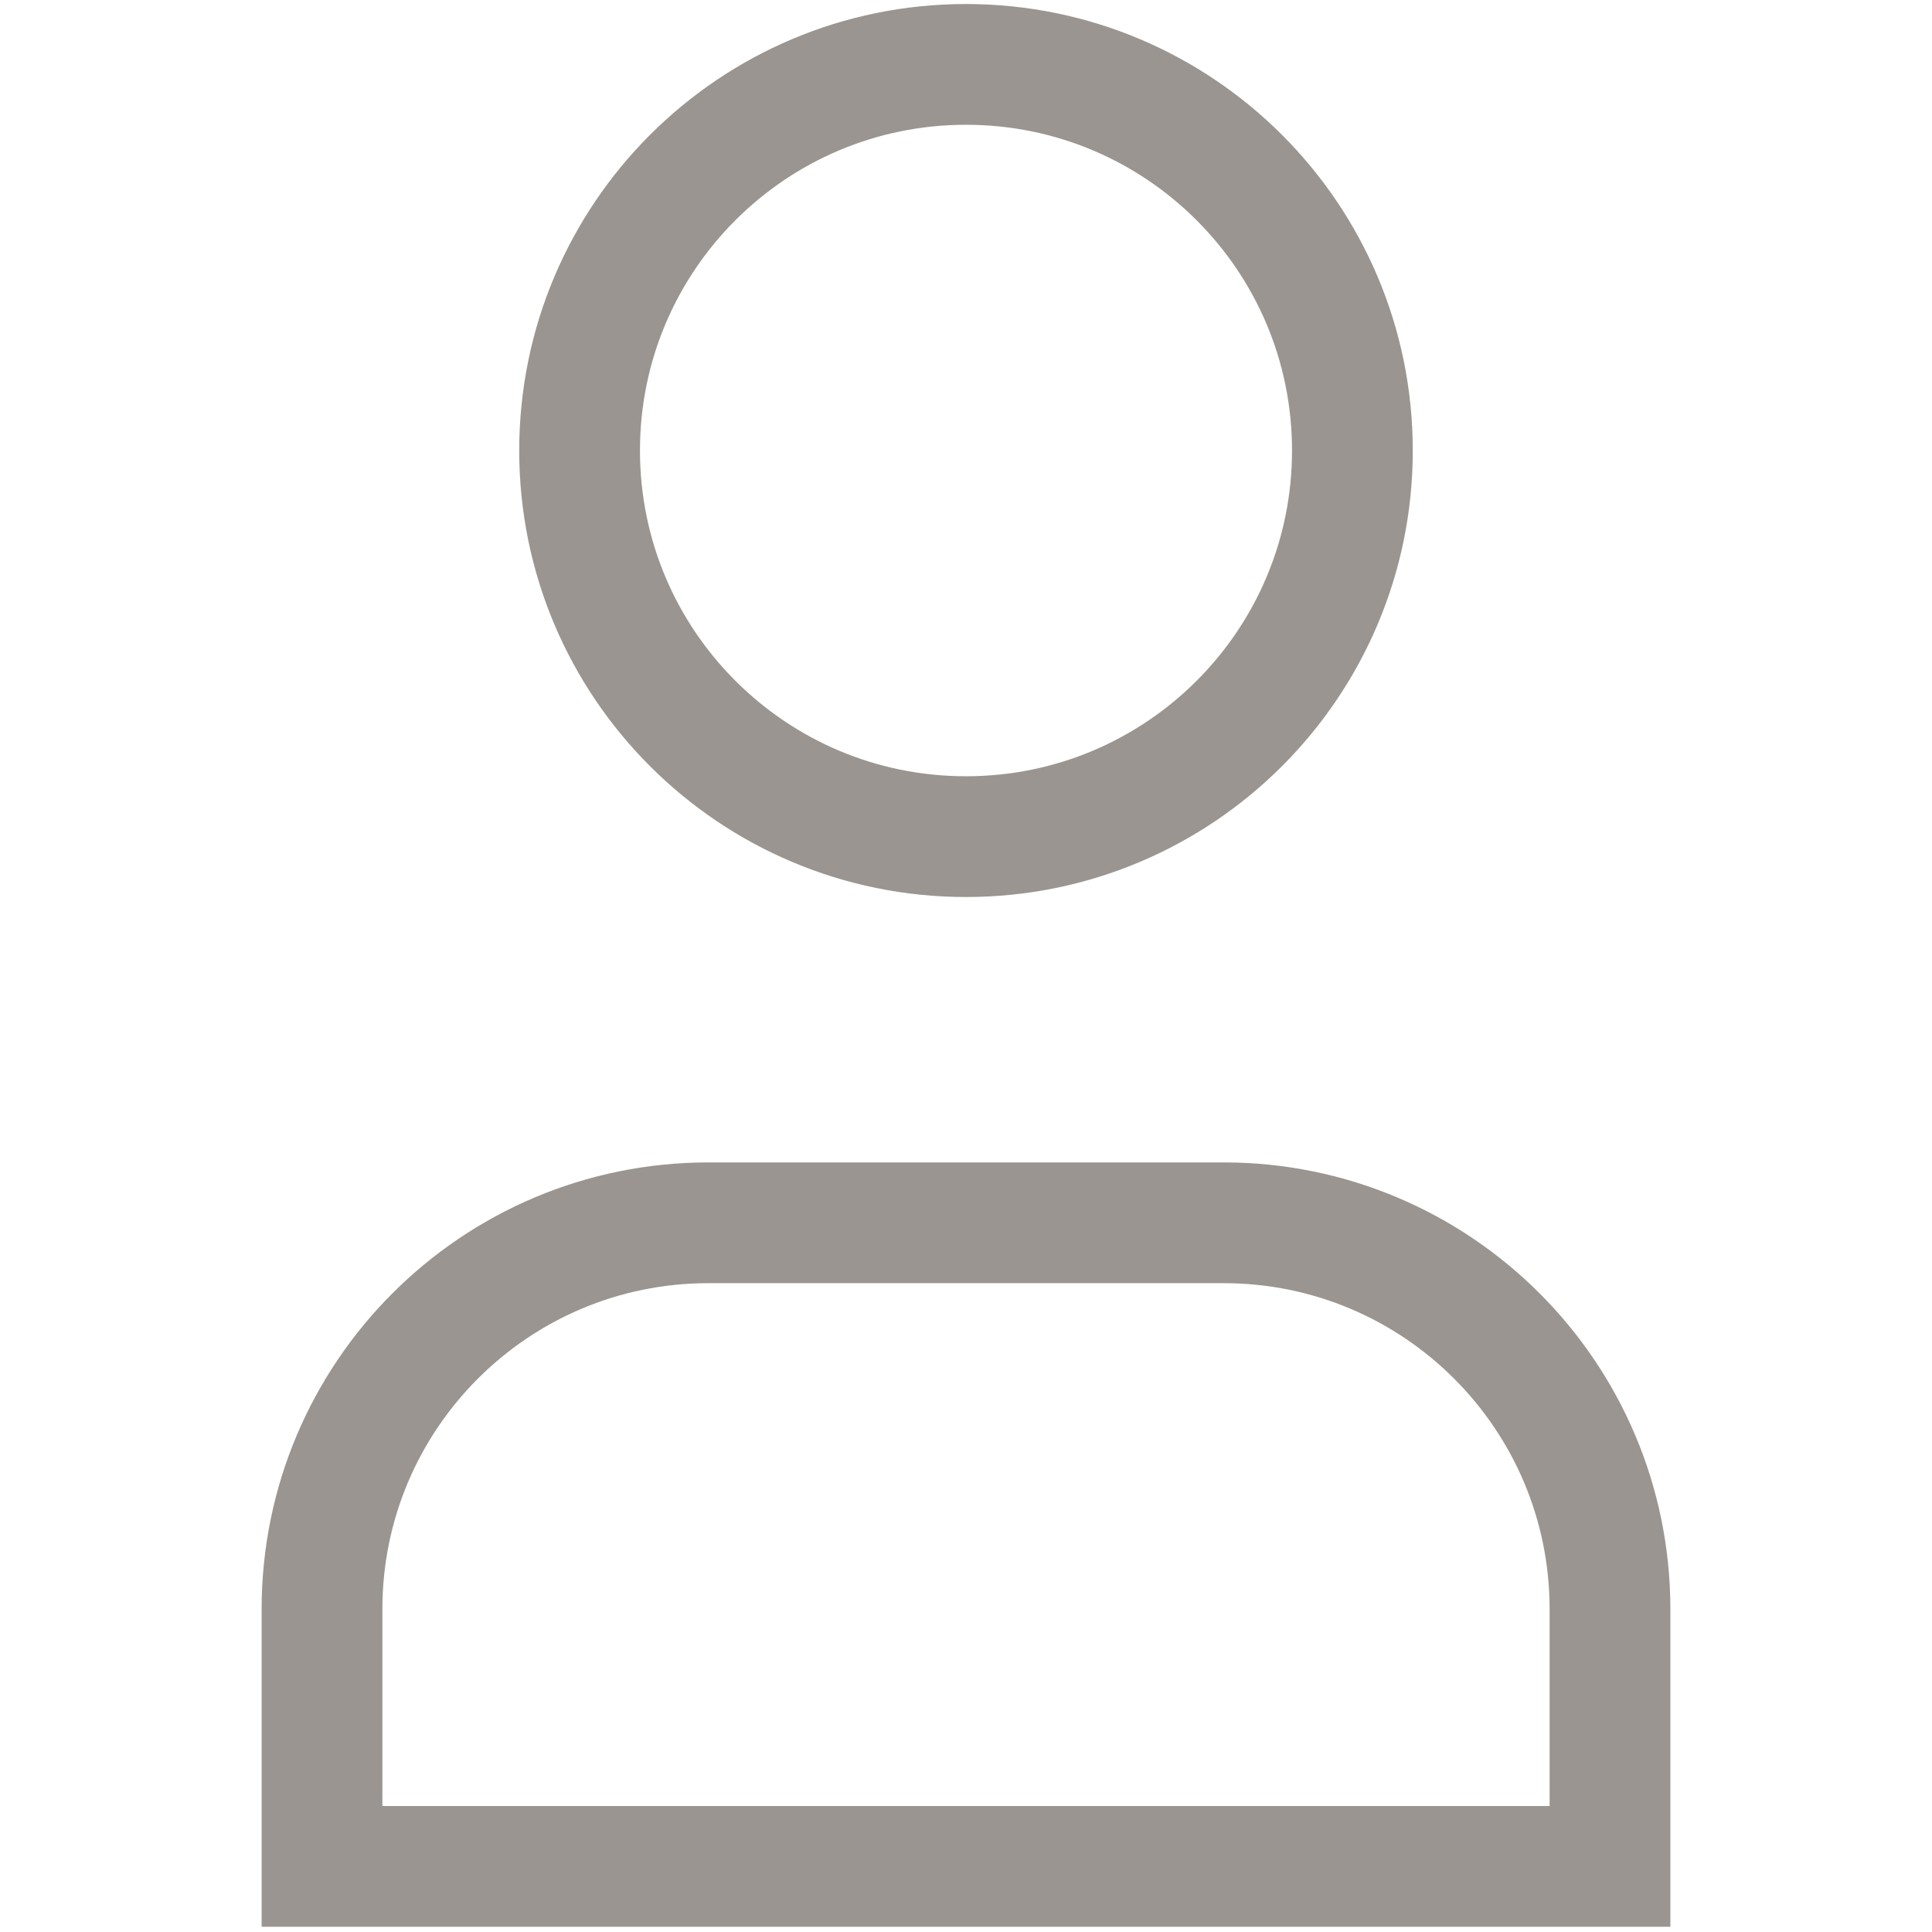 <svg width="24" height="24" viewBox="0 0 24 24" fill="none" xmlns="http://www.w3.org/2000/svg">
<path fill-rule="evenodd" clip-rule="evenodd" d="M16.8 5.597C16.8 8.246 14.651 10.393 12 10.393C9.349 10.393 7.2 8.246 7.2 5.597C7.2 2.947 9.349 0.8 12 0.8C14.651 0.8 16.8 2.947 16.8 5.597Z" stroke="#9A9590" stroke-width="1.5" stroke-linecap="square"/>
<path fill-rule="evenodd" clip-rule="evenodd" d="M20 23.185H4C4 22.049 4 20.968 4 19.99C4 17.339 6.149 15.19 8.8 15.19H15.2C17.851 15.19 20 17.339 20 19.99C20 20.968 20 22.049 20 23.185Z" stroke="#9A9590" stroke-width="1.5" stroke-linecap="square"/>
</svg>
